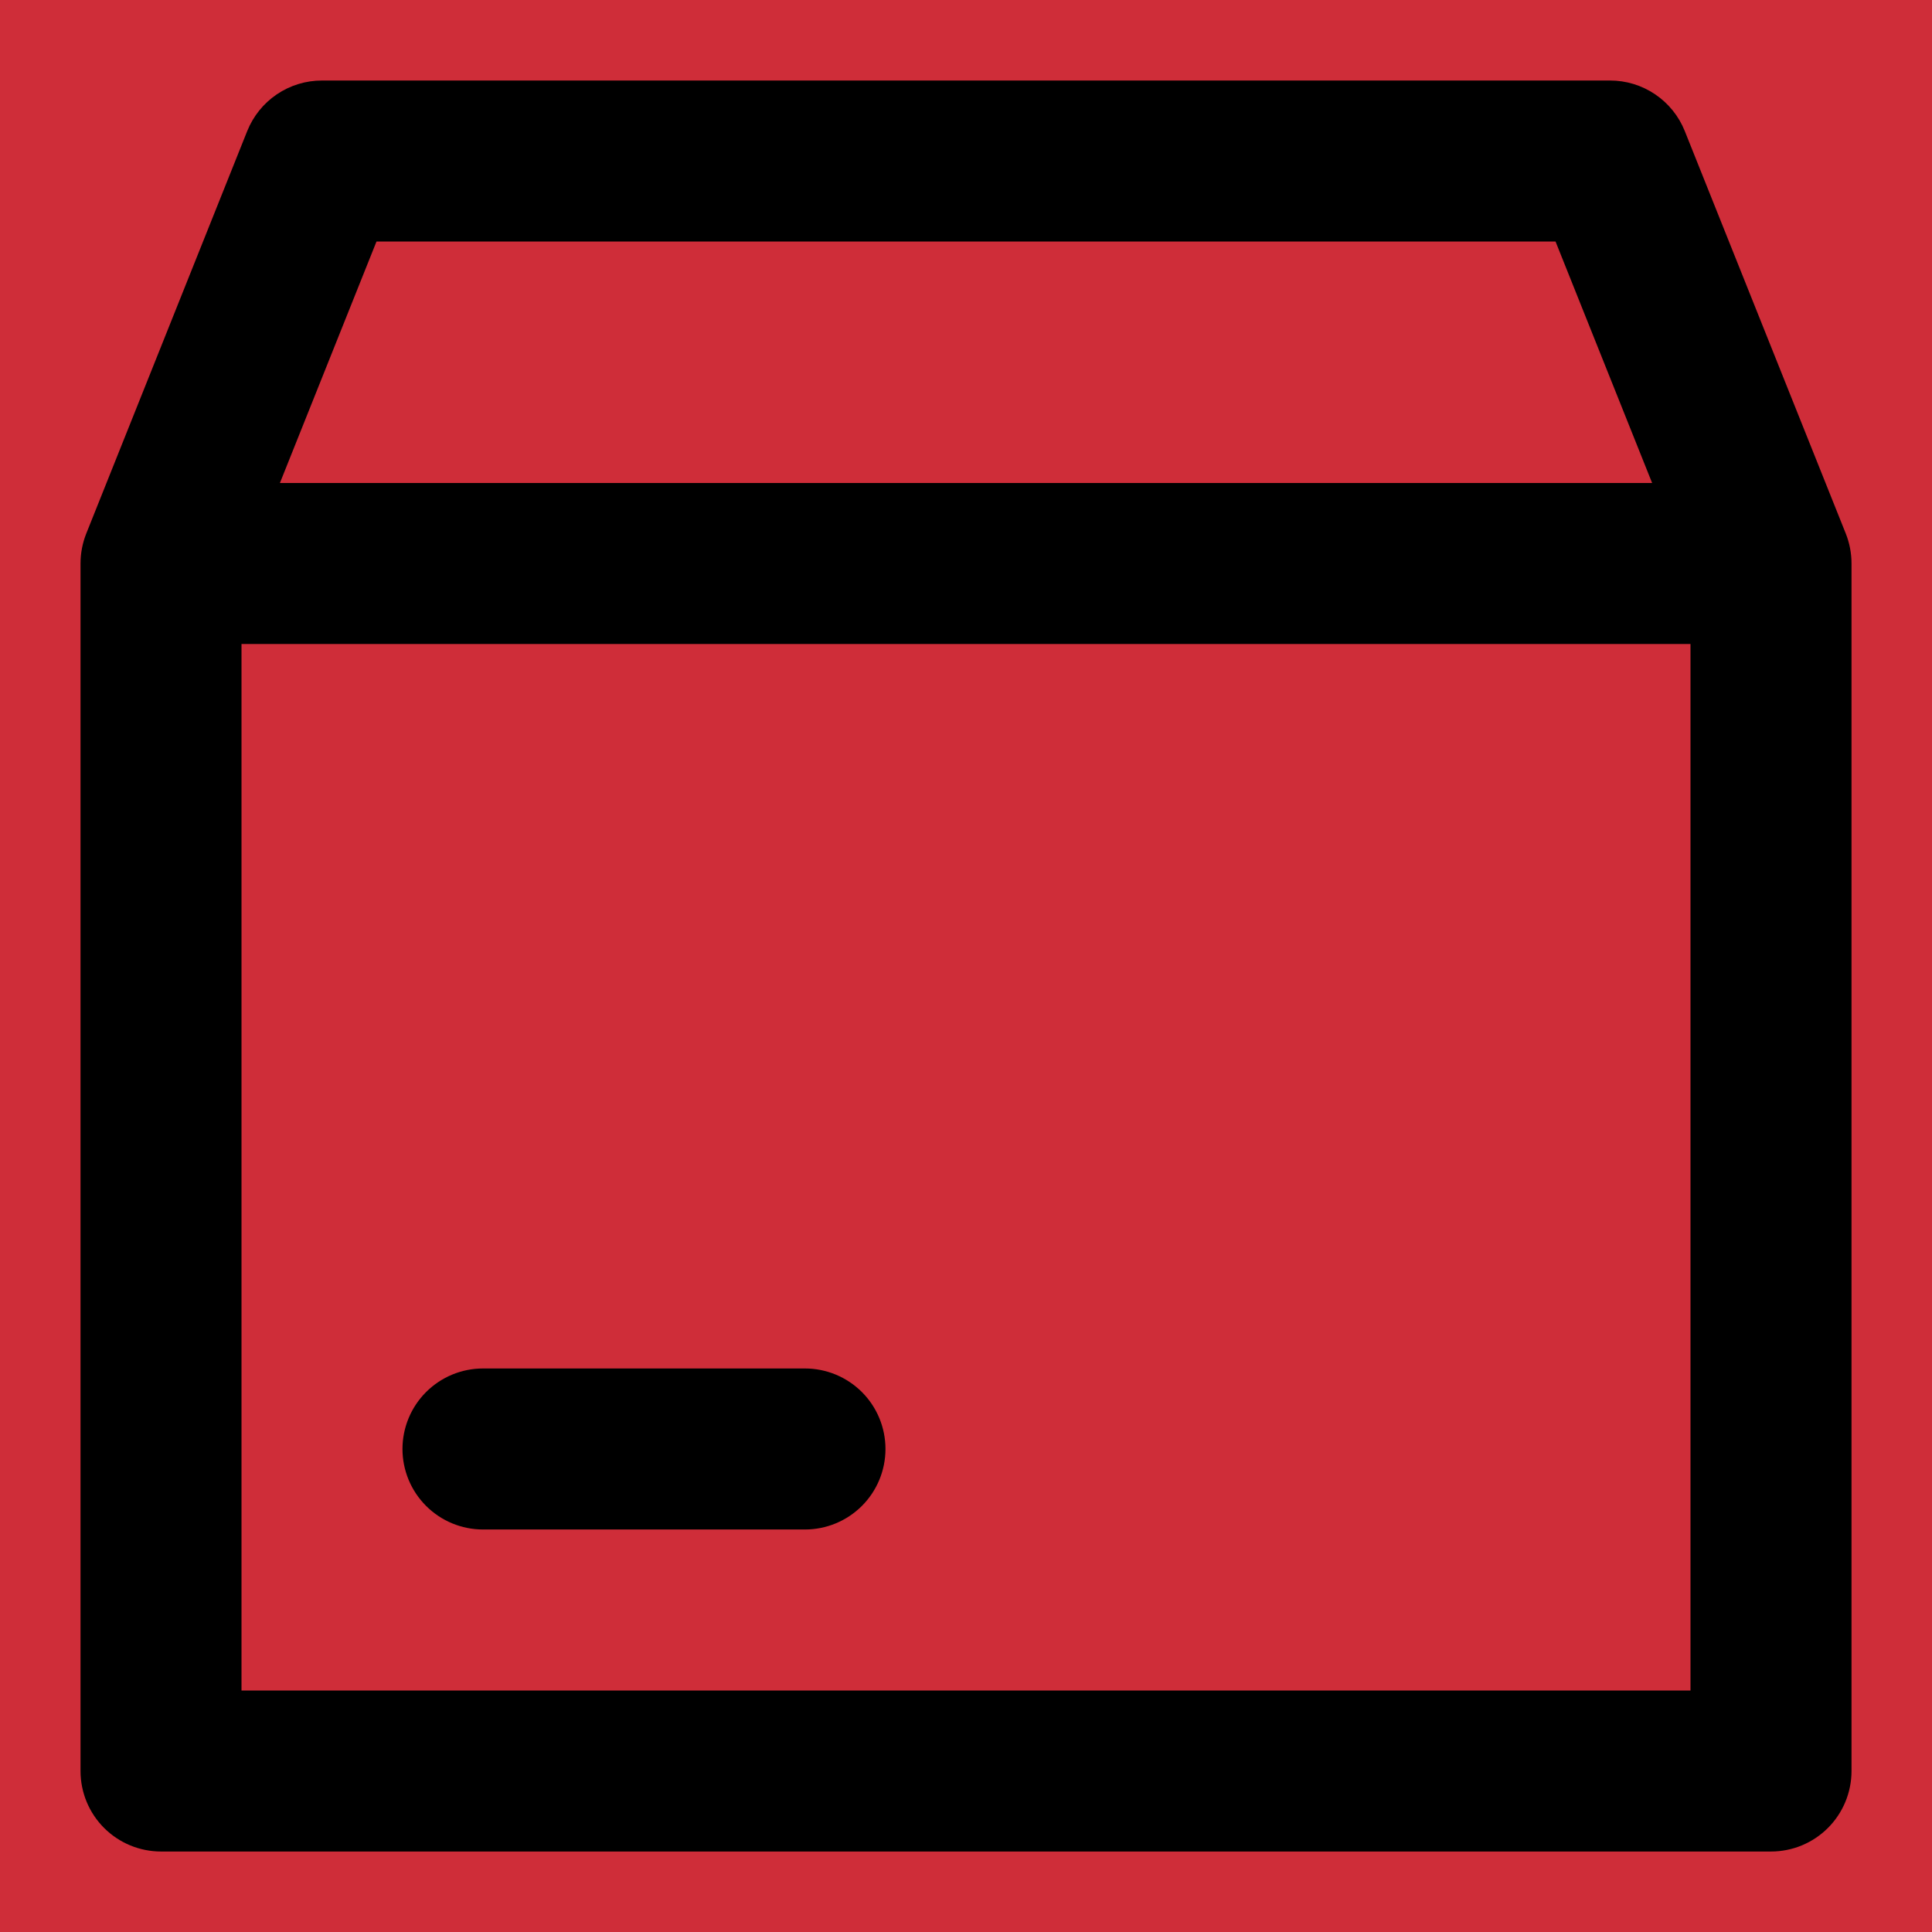 <svg width="50" height="50" viewBox="0 0 50 50" fill="none" xmlns="http://www.w3.org/2000/svg">
<rect width="50" height="50" fill="#CF2D39" fillOpacity="0.02"/>
<path d="M43.602 3.392C43.448 3.006 43.18 2.674 42.835 2.441C42.49 2.208 42.084 2.083 41.667 2.084H8.334C7.917 2.083 7.51 2.208 7.165 2.441C6.82 2.674 6.553 3.006 6.398 3.392L2.232 13.809C2.134 14.056 2.084 14.318 2.084 14.584V45.834C2.084 46.386 2.303 46.916 2.694 47.307C3.085 47.698 3.615 47.917 4.167 47.917H45.834C46.386 47.917 46.916 47.698 47.307 47.307C47.698 46.916 47.917 46.386 47.917 45.834V14.584C47.917 14.318 47.867 14.056 47.769 13.809L43.602 3.392ZM9.744 6.25H40.257L42.757 12.5H7.244L9.744 6.25ZM6.25 43.75V16.667H43.75V43.75H6.25Z" fill="black" fillOpacity="0.5"/>
<path d="M20.833 35.416H12.5C11.947 35.416 11.417 35.636 11.027 36.026C10.636 36.417 10.416 36.947 10.416 37.5C10.416 38.052 10.636 38.582 11.027 38.973C11.417 39.363 11.947 39.583 12.5 39.583H20.833C21.386 39.583 21.915 39.363 22.306 38.973C22.697 38.582 22.916 38.052 22.916 37.5C22.916 36.947 22.697 36.417 22.306 36.026C21.915 35.636 21.386 35.416 20.833 35.416Z" fill="black" fillOpacity="0.5"/>
</svg>
 